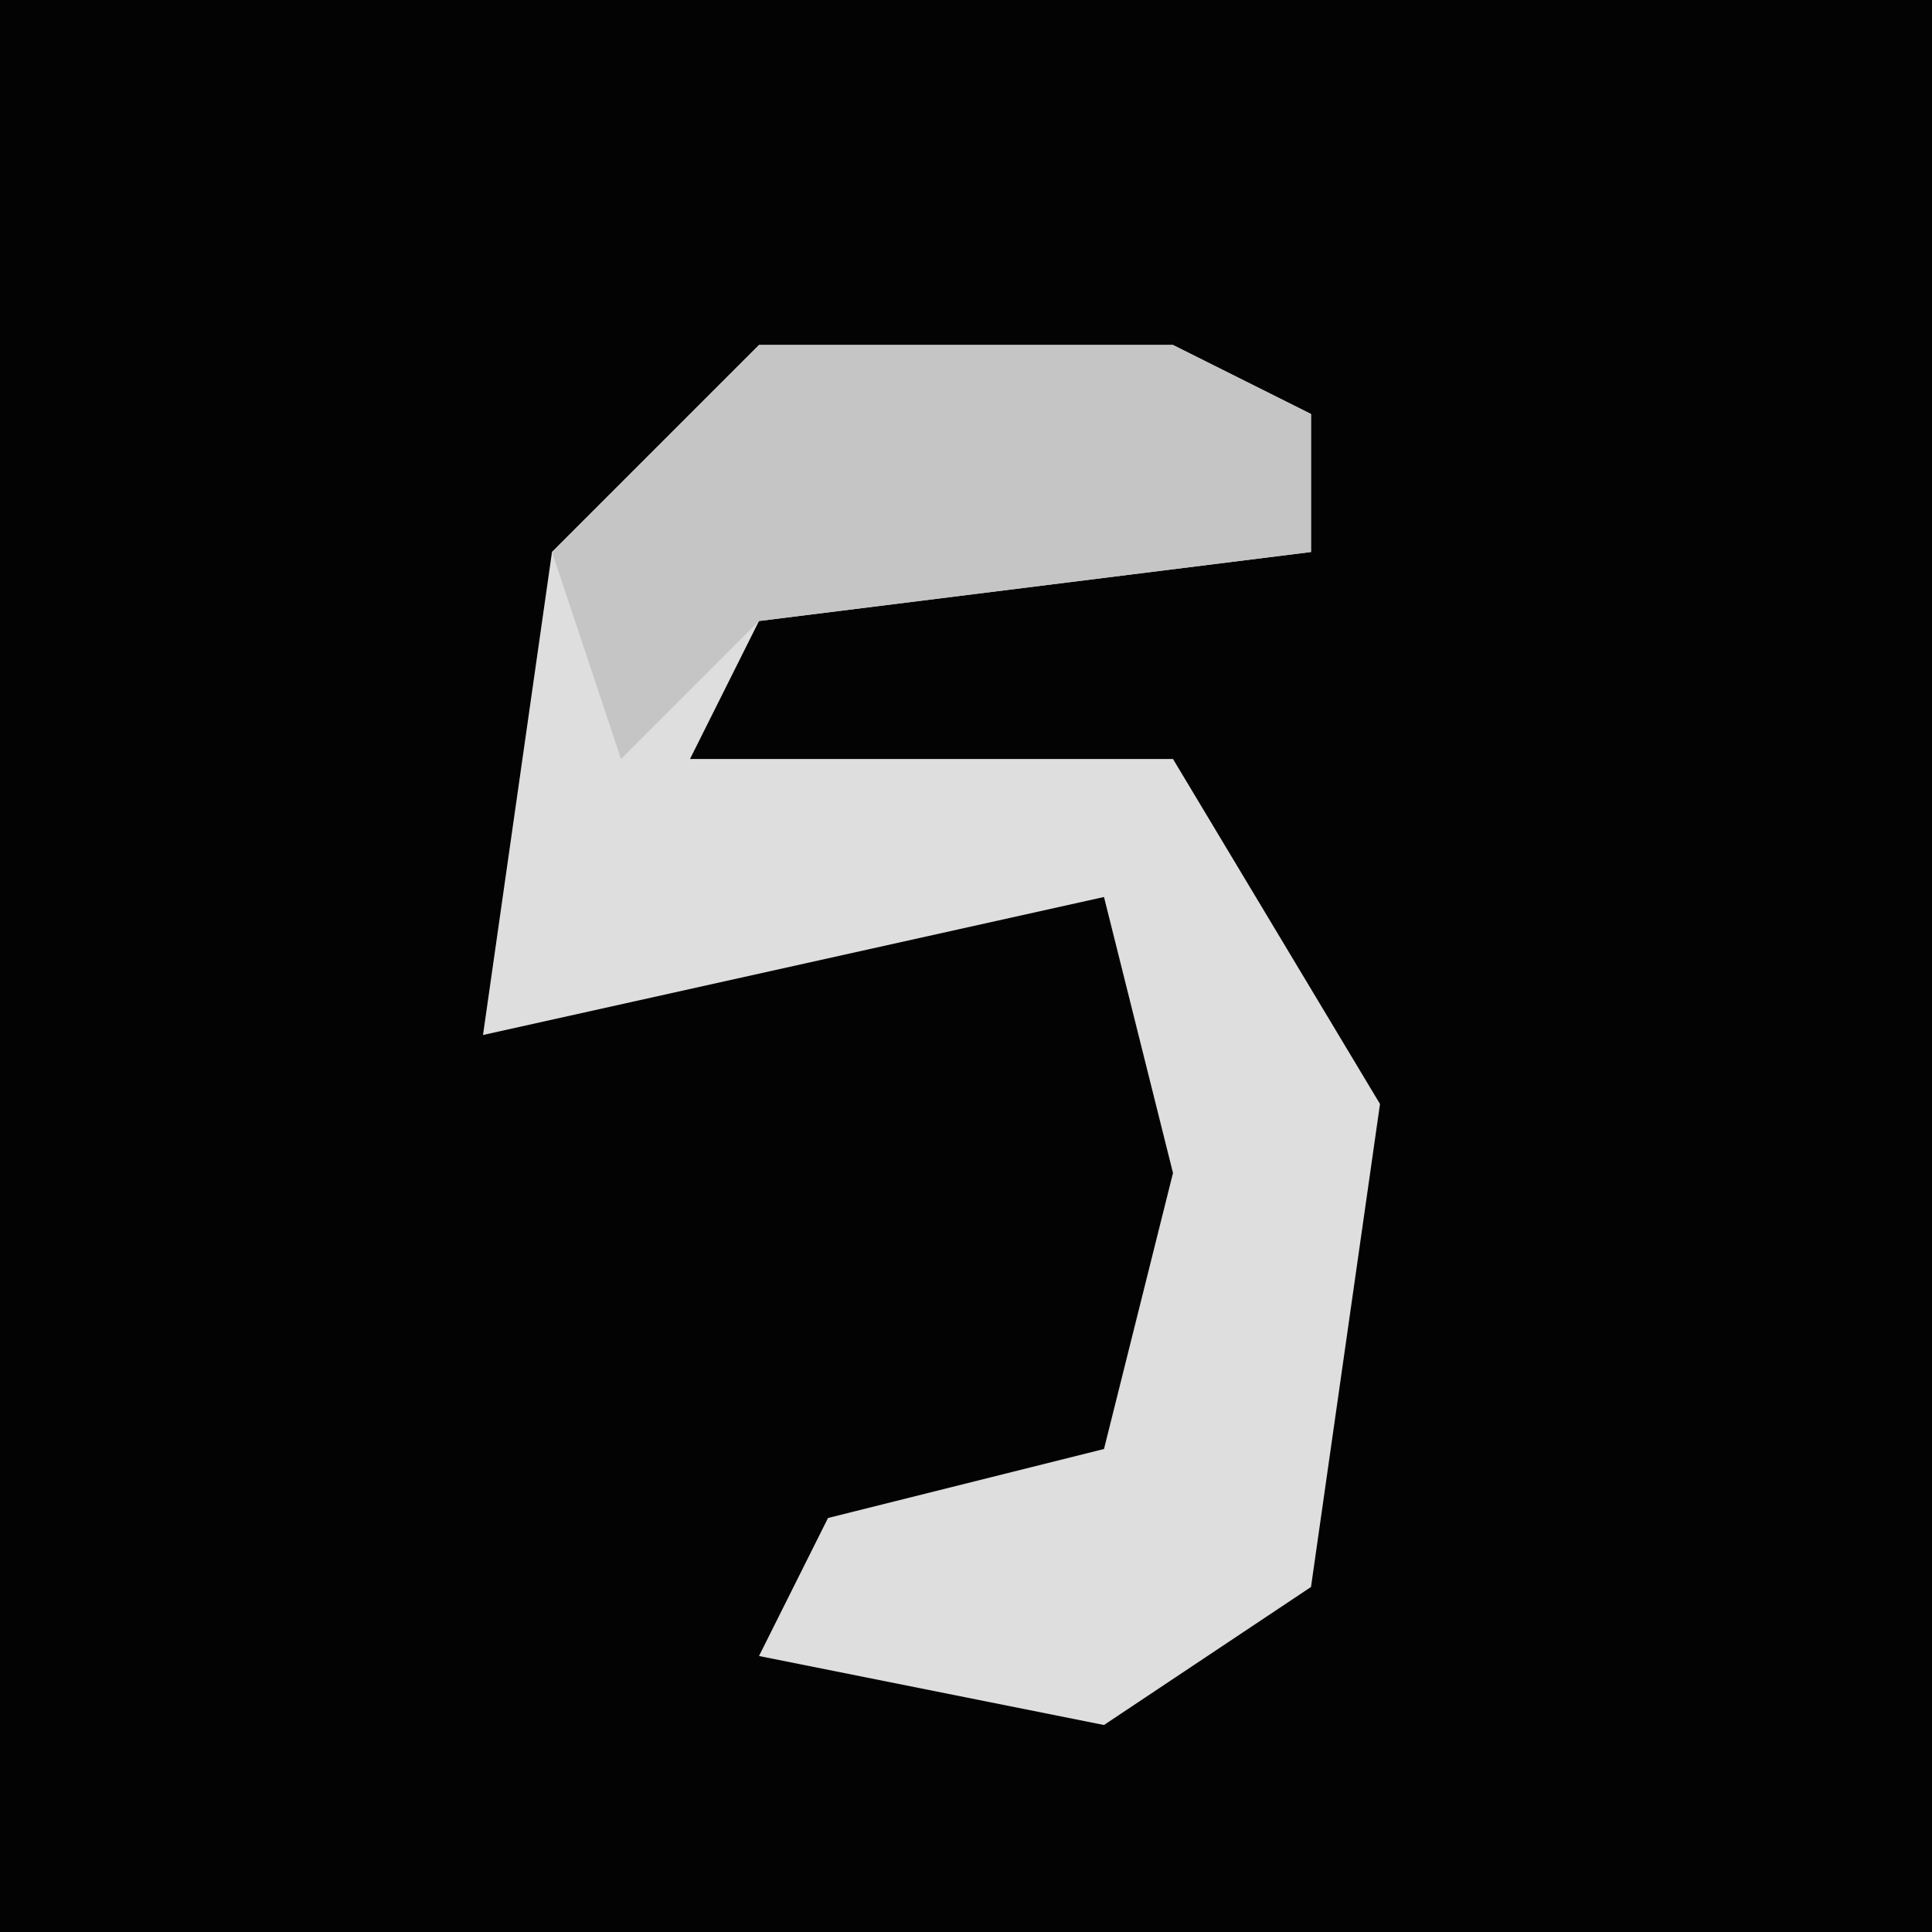 <?xml version="1.0" encoding="UTF-8"?>
<svg version="1.1" xmlns="http://www.w3.org/2000/svg" width="28" height="28">
<path d="M0,0 L28,0 L28,28 L0,28 Z " fill="#030303" transform="translate(0,0)"/>
<path d="M0,0 L6,0 L8,1 L8,3 L0,4 L-1,6 L6,6 L9,11 L8,18 L5,20 L0,19 L1,17 L5,16 L6,12 L5,8 L-4,10 L-3,3 Z " fill="#DEDEDE" transform="translate(11,5)"/>
<path d="M0,0 L6,0 L8,1 L8,3 L0,4 L-2,6 L-3,3 Z " fill="#C5C5C5" transform="translate(11,5)"/>
</svg>

